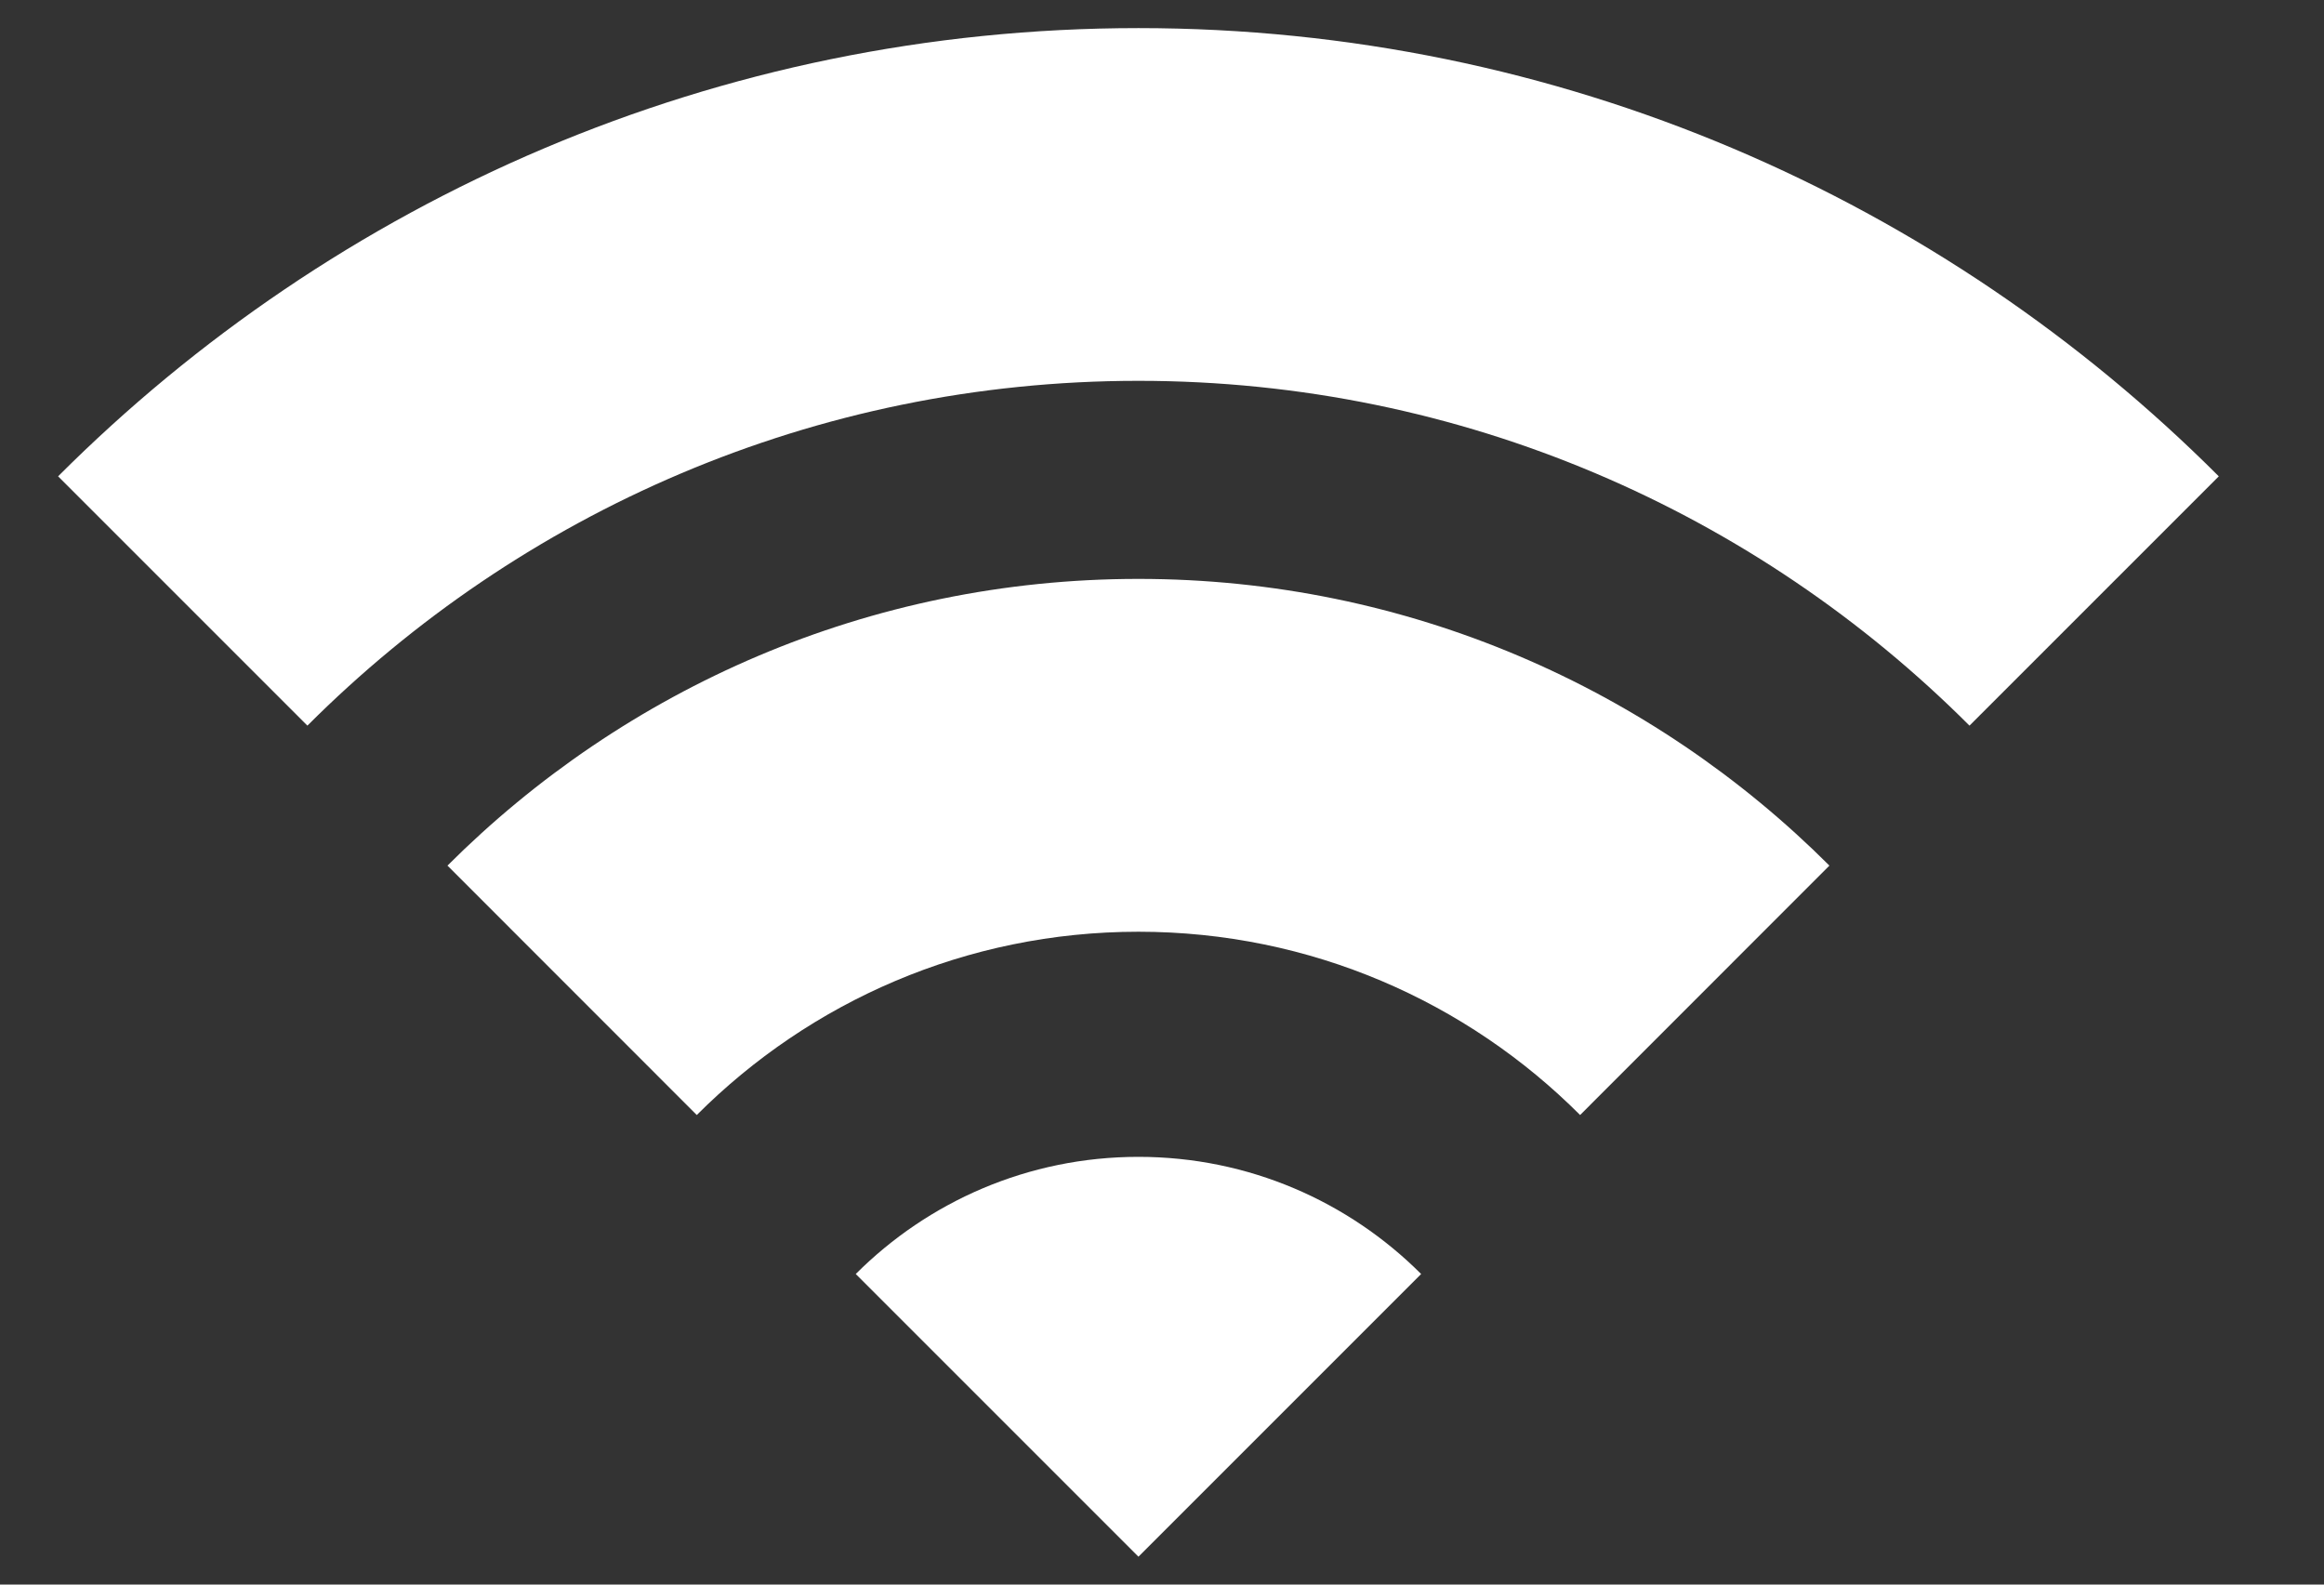 <svg width="22" height="15" viewBox="0 0 22 15" fill="none" xmlns="http://www.w3.org/2000/svg">
<rect x="0" y="0" width="22" height="15" fill="#333333" stroke="none"/>
<g clip-path="url(#clip0)">
<path d="M14.958 10.555C13.887 9.483 12.408 8.82 10.777 8.82C9.146 8.82 7.667 9.483 6.596 10.555L4.236 8.194C5.912 6.519 8.225 5.48 10.777 5.48C13.329 5.48 15.642 6.519 17.318 8.194L14.958 10.555ZM8.101 12.06L10.777 14.736L13.453 12.06C12.768 11.375 11.822 10.951 10.777 10.951C9.732 10.951 8.786 11.375 8.101 12.06ZM10.777 3.605C13.846 3.605 16.629 4.853 18.644 6.869L21.004 4.509C18.384 1.888 14.767 0.266 10.777 0.266C6.788 0.266 3.17 1.888 0.55 4.509L2.91 6.869C4.925 4.853 7.708 3.605 10.777 3.605Z" fill="white"/>
</g>
<defs>
<clipPath id="clip0">
<rect width="20.454" height="15" fill="white" transform="translate(0.55)"/>
</clipPath>
</defs>
</svg>
